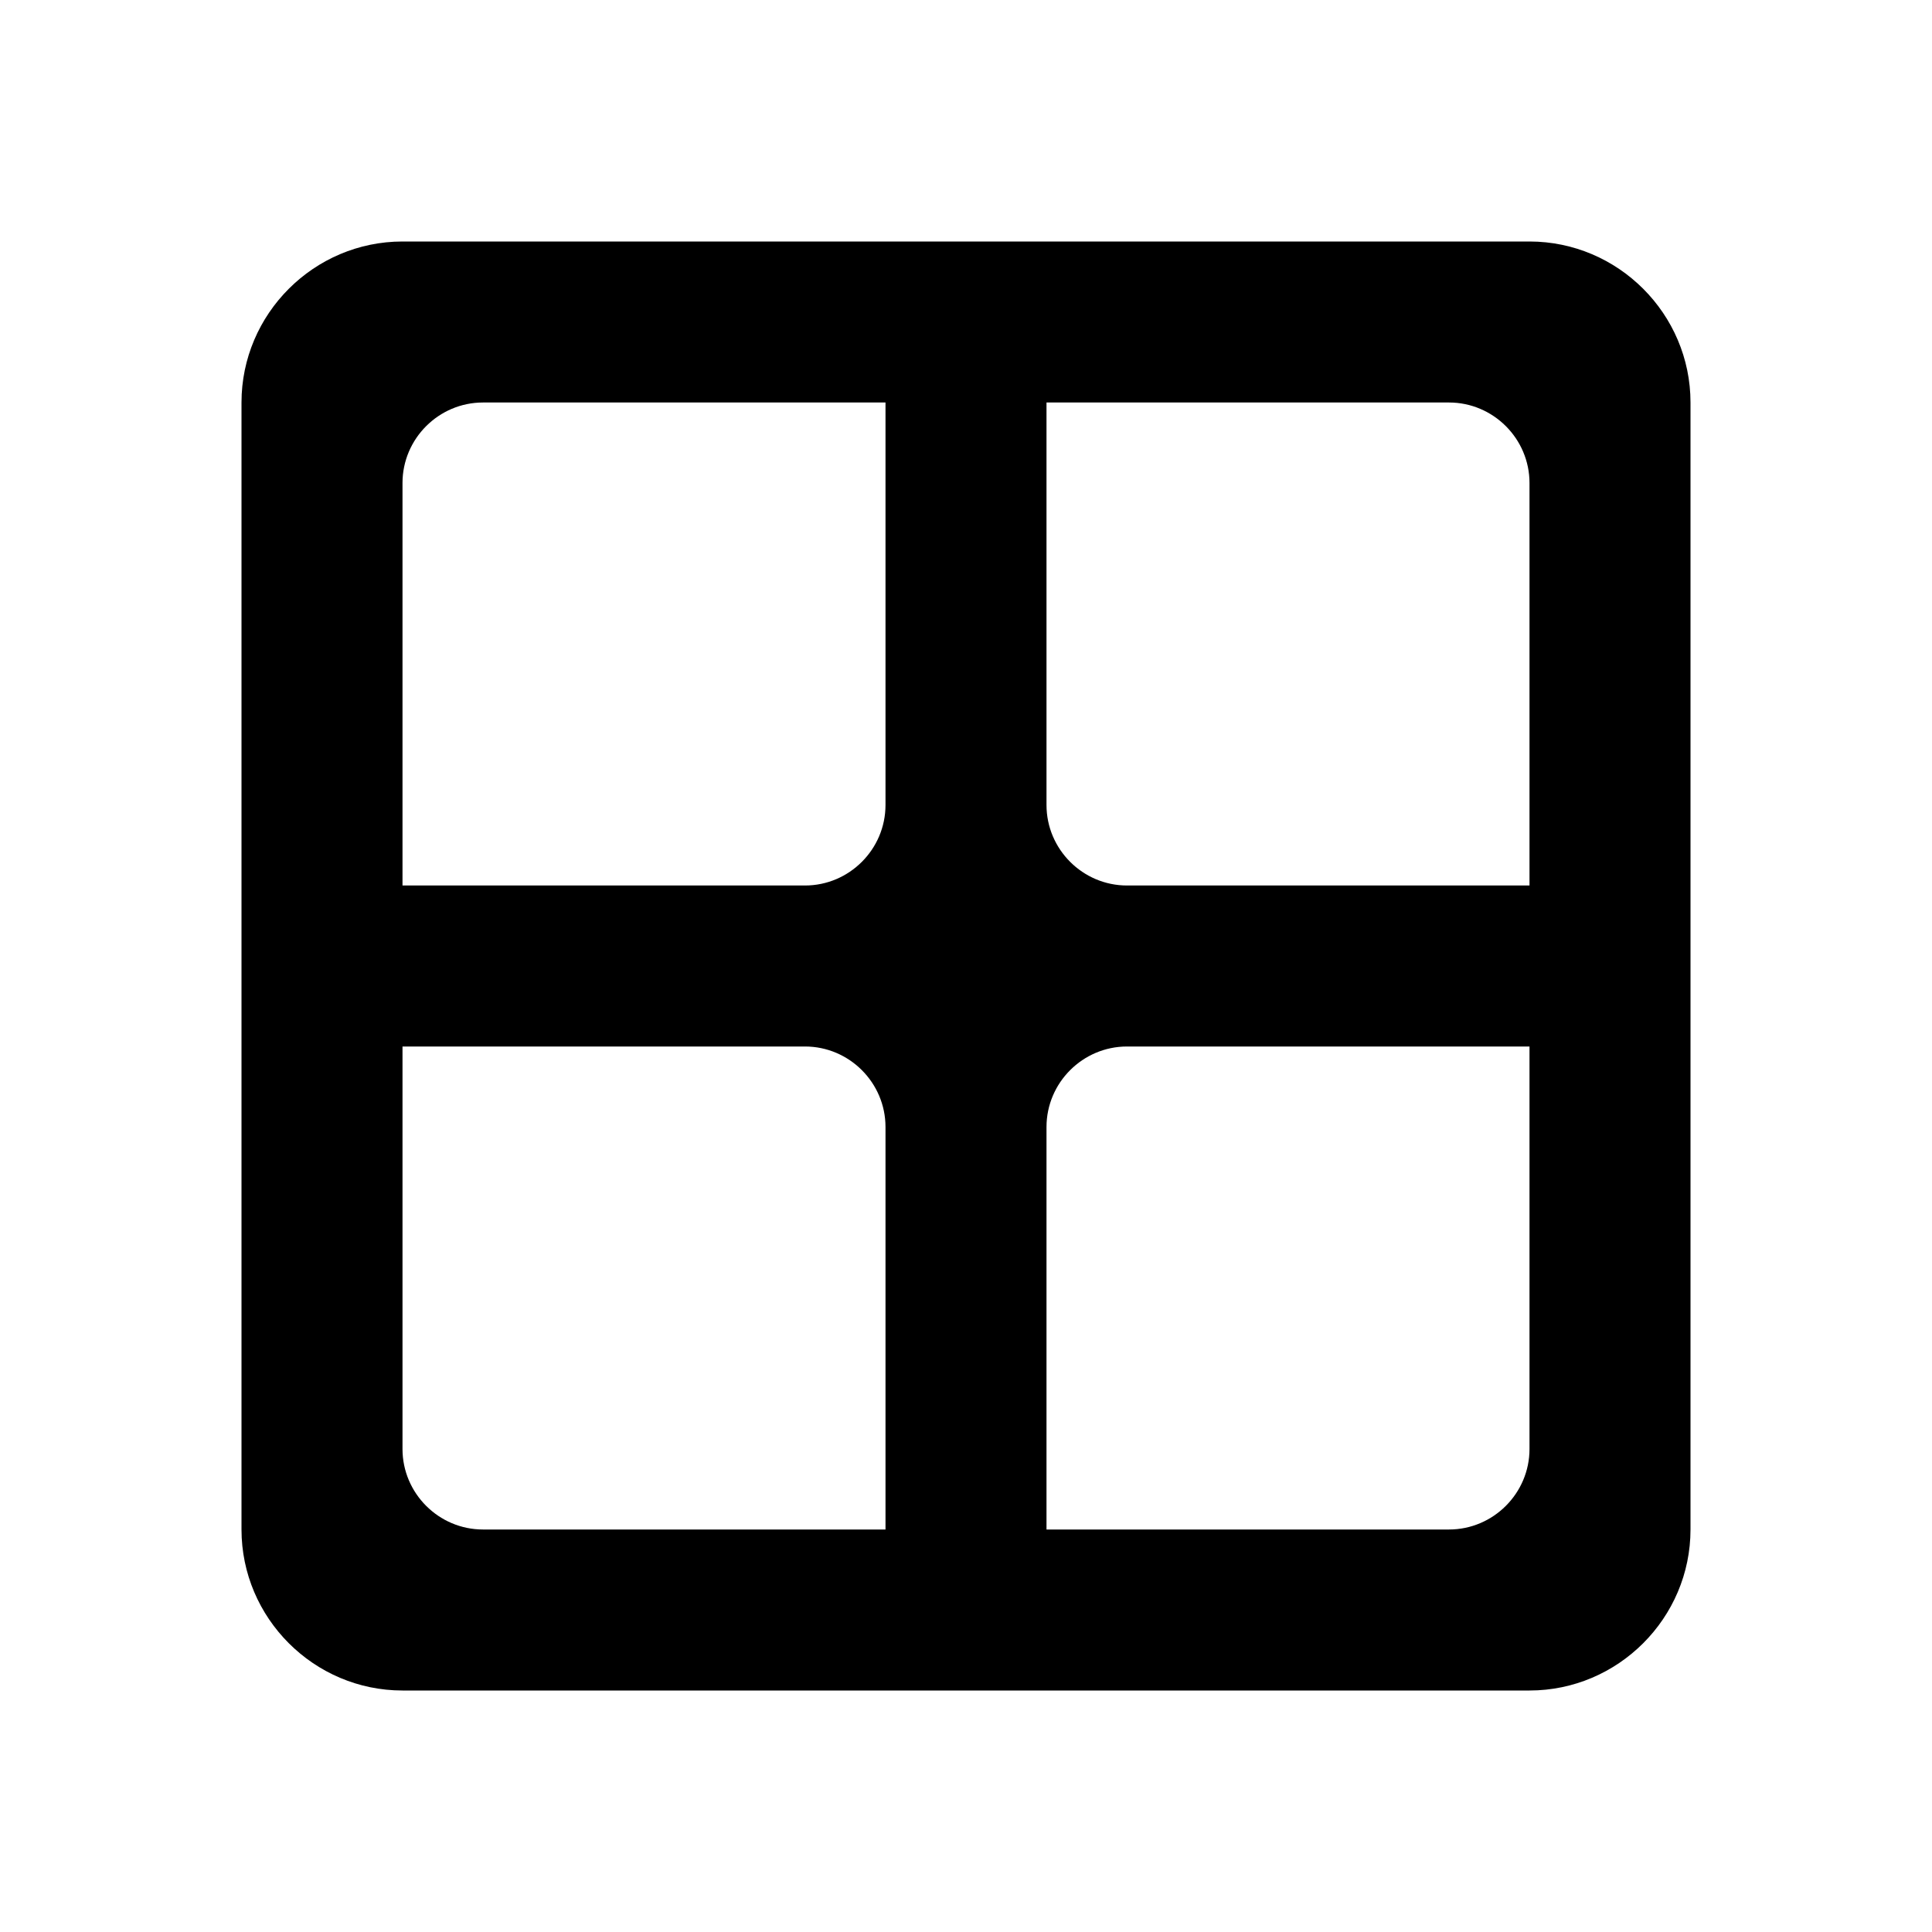 <svg class="fill-current stroke-current w-full h-full" style="color: inherit" stroke-width="0.2" width="24" height="24" viewBox="0 0 24 24" stroke="none" xmlns="http://www.w3.org/2000/svg">
<path d="M3 5V19C3 20.1 3.9 21 5 21H19C20.1 21 21 20.1 21 19V5C21 3.9 20.1 3 19 3H5C3.9 3 3 3.9 3 5ZM11 19H6C5.45 19 5 18.55 5 18V13H10C10.55 13 11 13.45 11 14V19ZM10 11H5V6C5 5.45 5.45 5 6 5H11V10C11 10.55 10.55 11 10 11ZM18 19H13V14C13 13.45 13.45 13 14 13H19V18C19 18.55 18.55 19 18 19ZM19 11H14C13.45 11 13 10.55 13 10V5H18C18.55 5 19 5.45 19 6V11Z" />
</svg>
